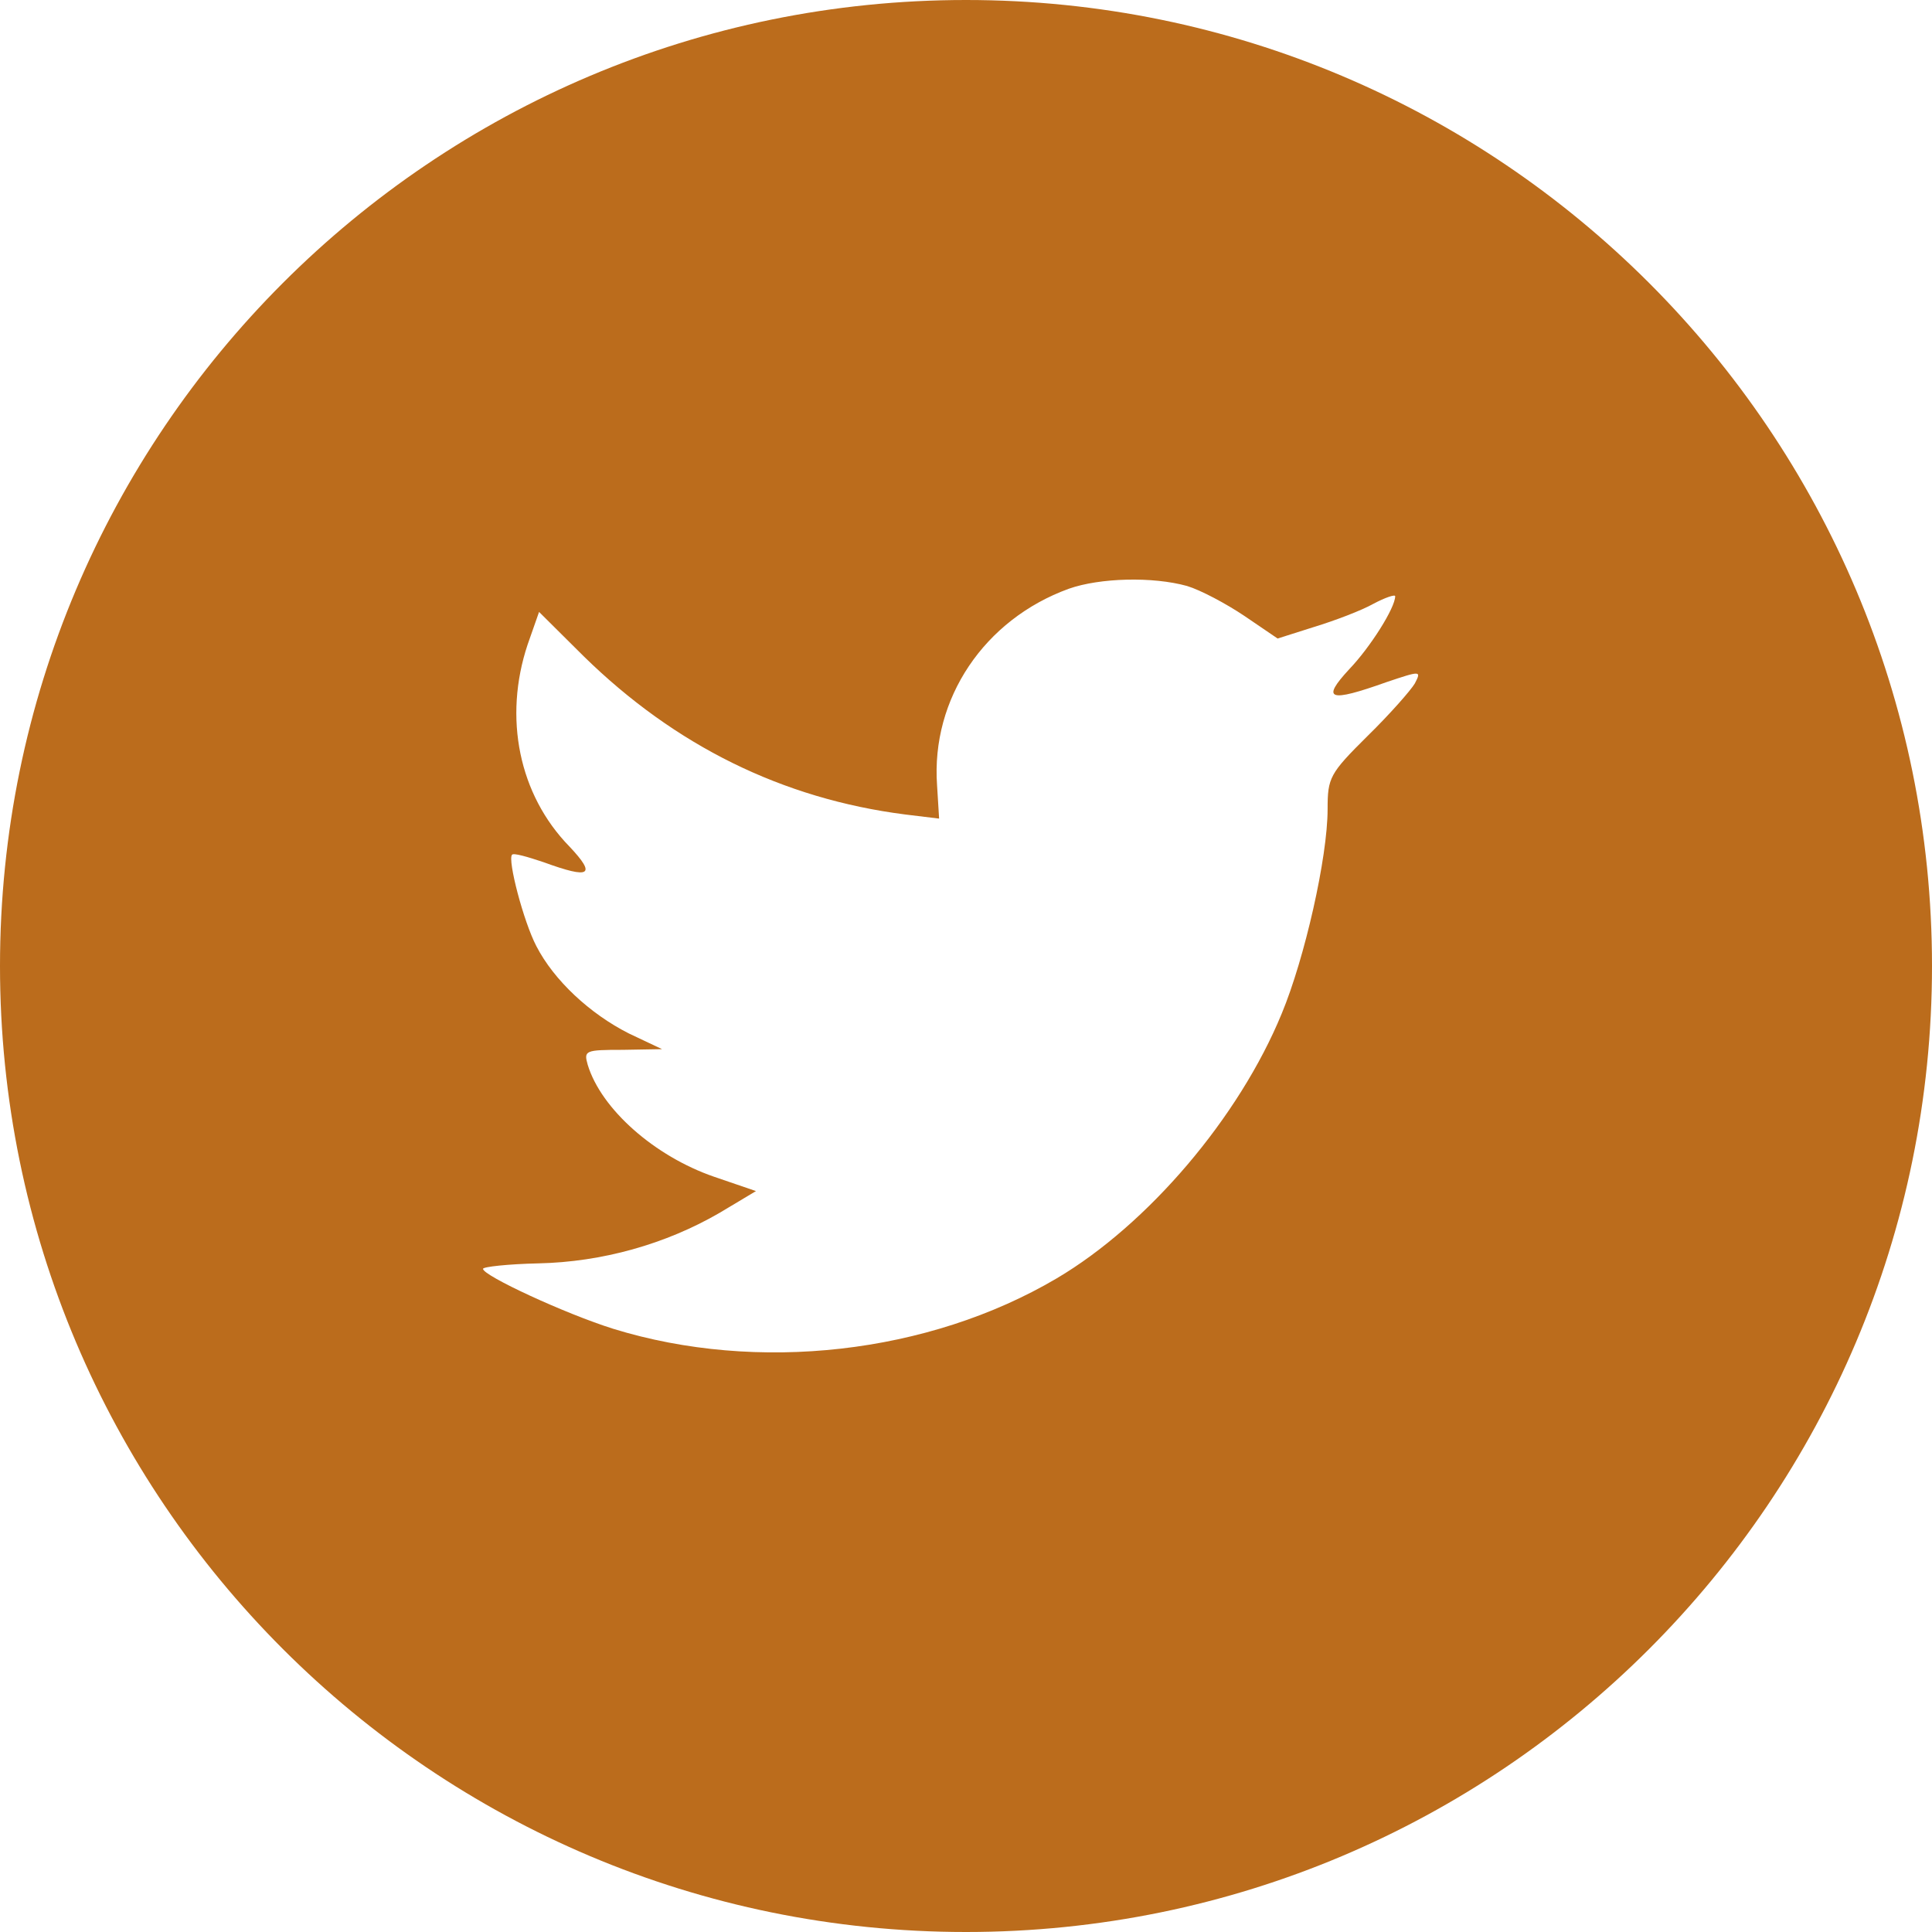 <svg width="48" height="48" viewBox="0 0 48 48" fill="none" xmlns="http://www.w3.org/2000/svg">
<g clip-path="url(#clip0_16_100)">
<path fill-rule="evenodd" clip-rule="evenodd" d="M24 0C10.745 0 0 10.745 0 24C0 37.255 10.745 48 24 48C37.255 48 48 37.255 48 24C48 10.745 37.255 0 24 0ZM23.332 20.338L23.281 19.508C23.13 17.355 24.456 15.389 26.555 14.627C27.327 14.355 28.636 14.321 29.493 14.559C29.828 14.66 30.466 14.999 30.919 15.304L31.742 15.864L32.649 15.576C33.152 15.423 33.824 15.169 34.126 14.999C34.411 14.847 34.663 14.762 34.663 14.813C34.663 15.101 34.042 16.084 33.522 16.626C32.816 17.389 33.018 17.457 34.445 16.948C35.301 16.66 35.318 16.66 35.15 16.982C35.049 17.152 34.529 17.745 33.975 18.287C33.035 19.219 32.984 19.321 32.984 20.101C32.984 21.304 32.414 23.812 31.843 25.185C30.785 27.761 28.519 30.422 26.253 31.761C23.063 33.642 18.816 34.117 15.24 33.015C14.048 32.642 12 31.693 12 31.524C12 31.473 12.621 31.405 13.377 31.388C14.955 31.354 16.533 30.913 17.876 30.134L18.782 29.592L17.741 29.236C16.264 28.727 14.938 27.558 14.602 26.456C14.501 26.1 14.535 26.083 15.475 26.083L16.449 26.066L15.626 25.677C14.652 25.185 13.763 24.355 13.326 23.507C13.007 22.897 12.604 21.355 12.722 21.236C12.755 21.185 13.108 21.287 13.511 21.423C14.669 21.846 14.82 21.745 14.149 21.033C12.89 19.745 12.504 17.83 13.108 16.016L13.393 15.203L14.501 16.304C16.768 18.524 19.437 19.846 22.492 20.236L23.332 20.338Z" fill="#BB6C1C"/>
</g>
<defs>
<clipPath id="clip0_16_100">
<rect width="48" height="48" fill="white"/>
</clipPath>
</defs>
</svg>
